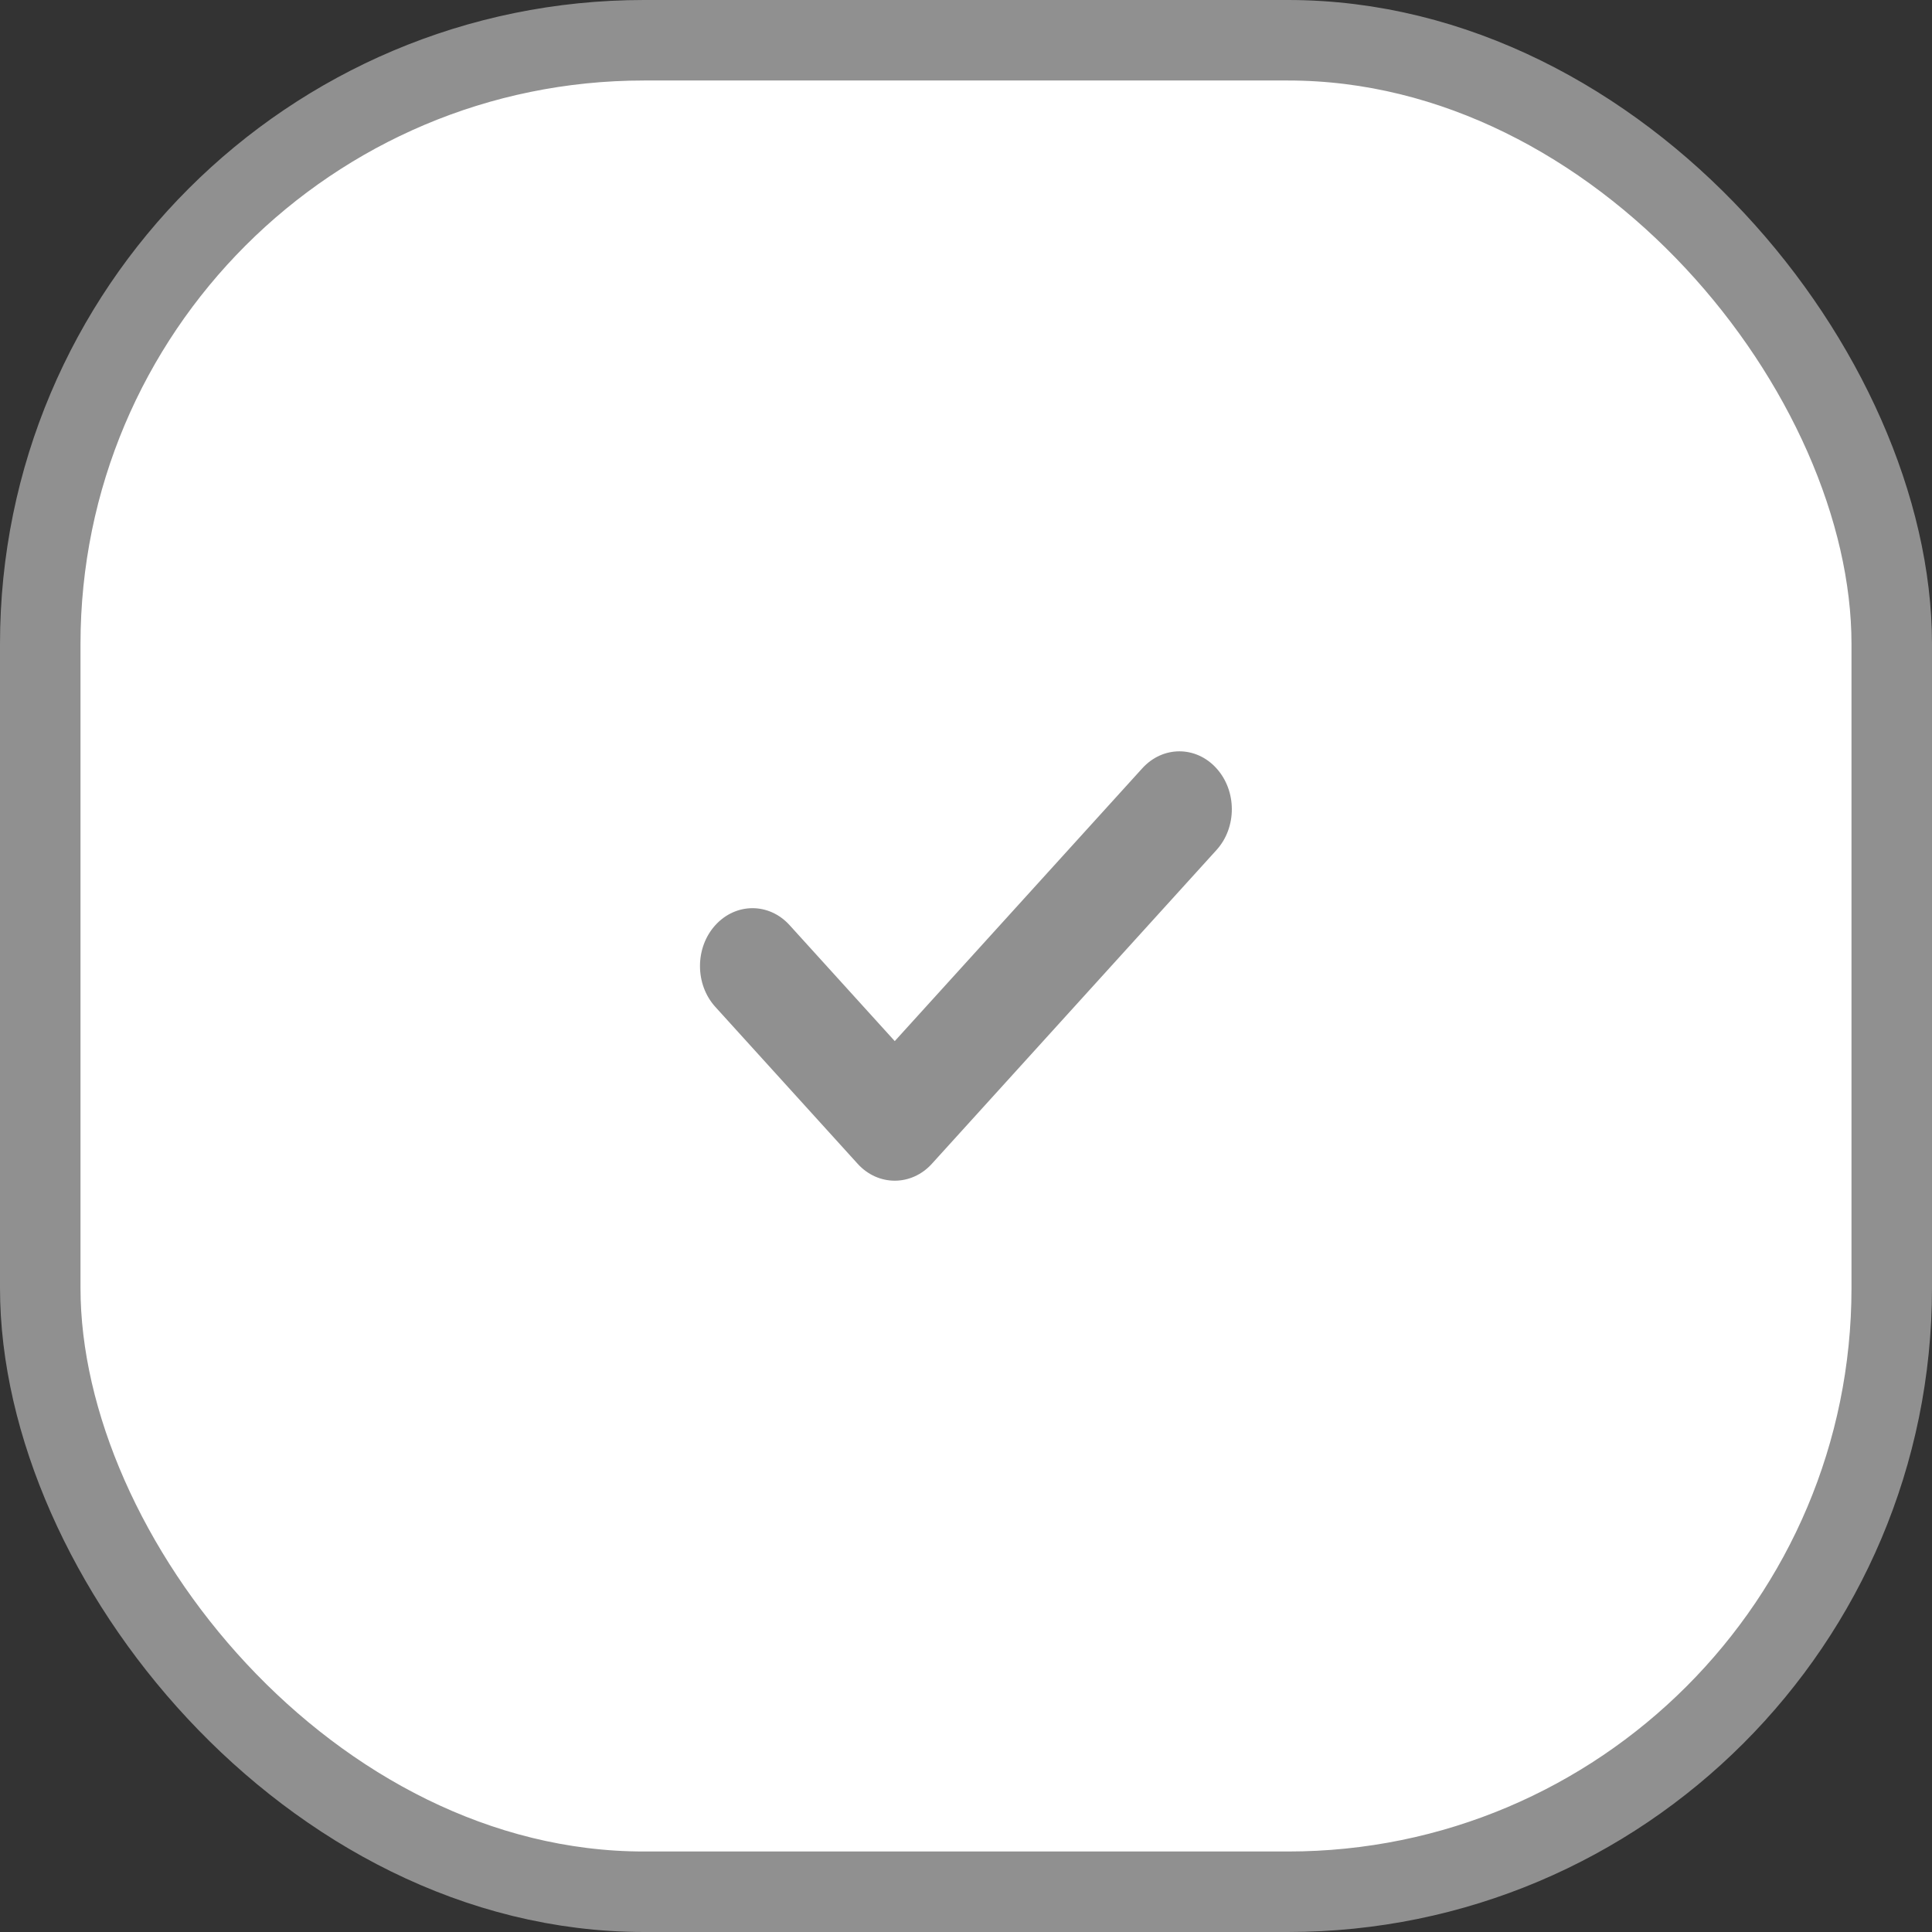 <svg width="24" height="24" viewBox="0 0 24 24" fill="none" xmlns="http://www.w3.org/2000/svg">
<rect x="0" y="0" width="24" height="24" fill="#333333" stroke="none"/>
<rect x="0.5" y="0.5" width="23" height="23" rx="7.5" fill="white"/>
<rect x="0.5" y="0.5" width="23" height="23" rx="7.5" stroke="#909090"/>
<path fill-rule="evenodd" clip-rule="evenodd" d="M11.115 14.667C10.948 14.667 10.781 14.597 10.654 14.457L8.886 12.508C8.632 12.228 8.632 11.773 8.886 11.493C9.141 11.212 9.553 11.211 9.808 11.492L11.115 12.933L14.19 9.544C14.445 9.263 14.857 9.263 15.111 9.544C15.366 9.825 15.366 10.28 15.111 10.56L11.576 14.457C11.449 14.597 11.282 14.667 11.115 14.667Z" fill="#909090"/>
</svg>
